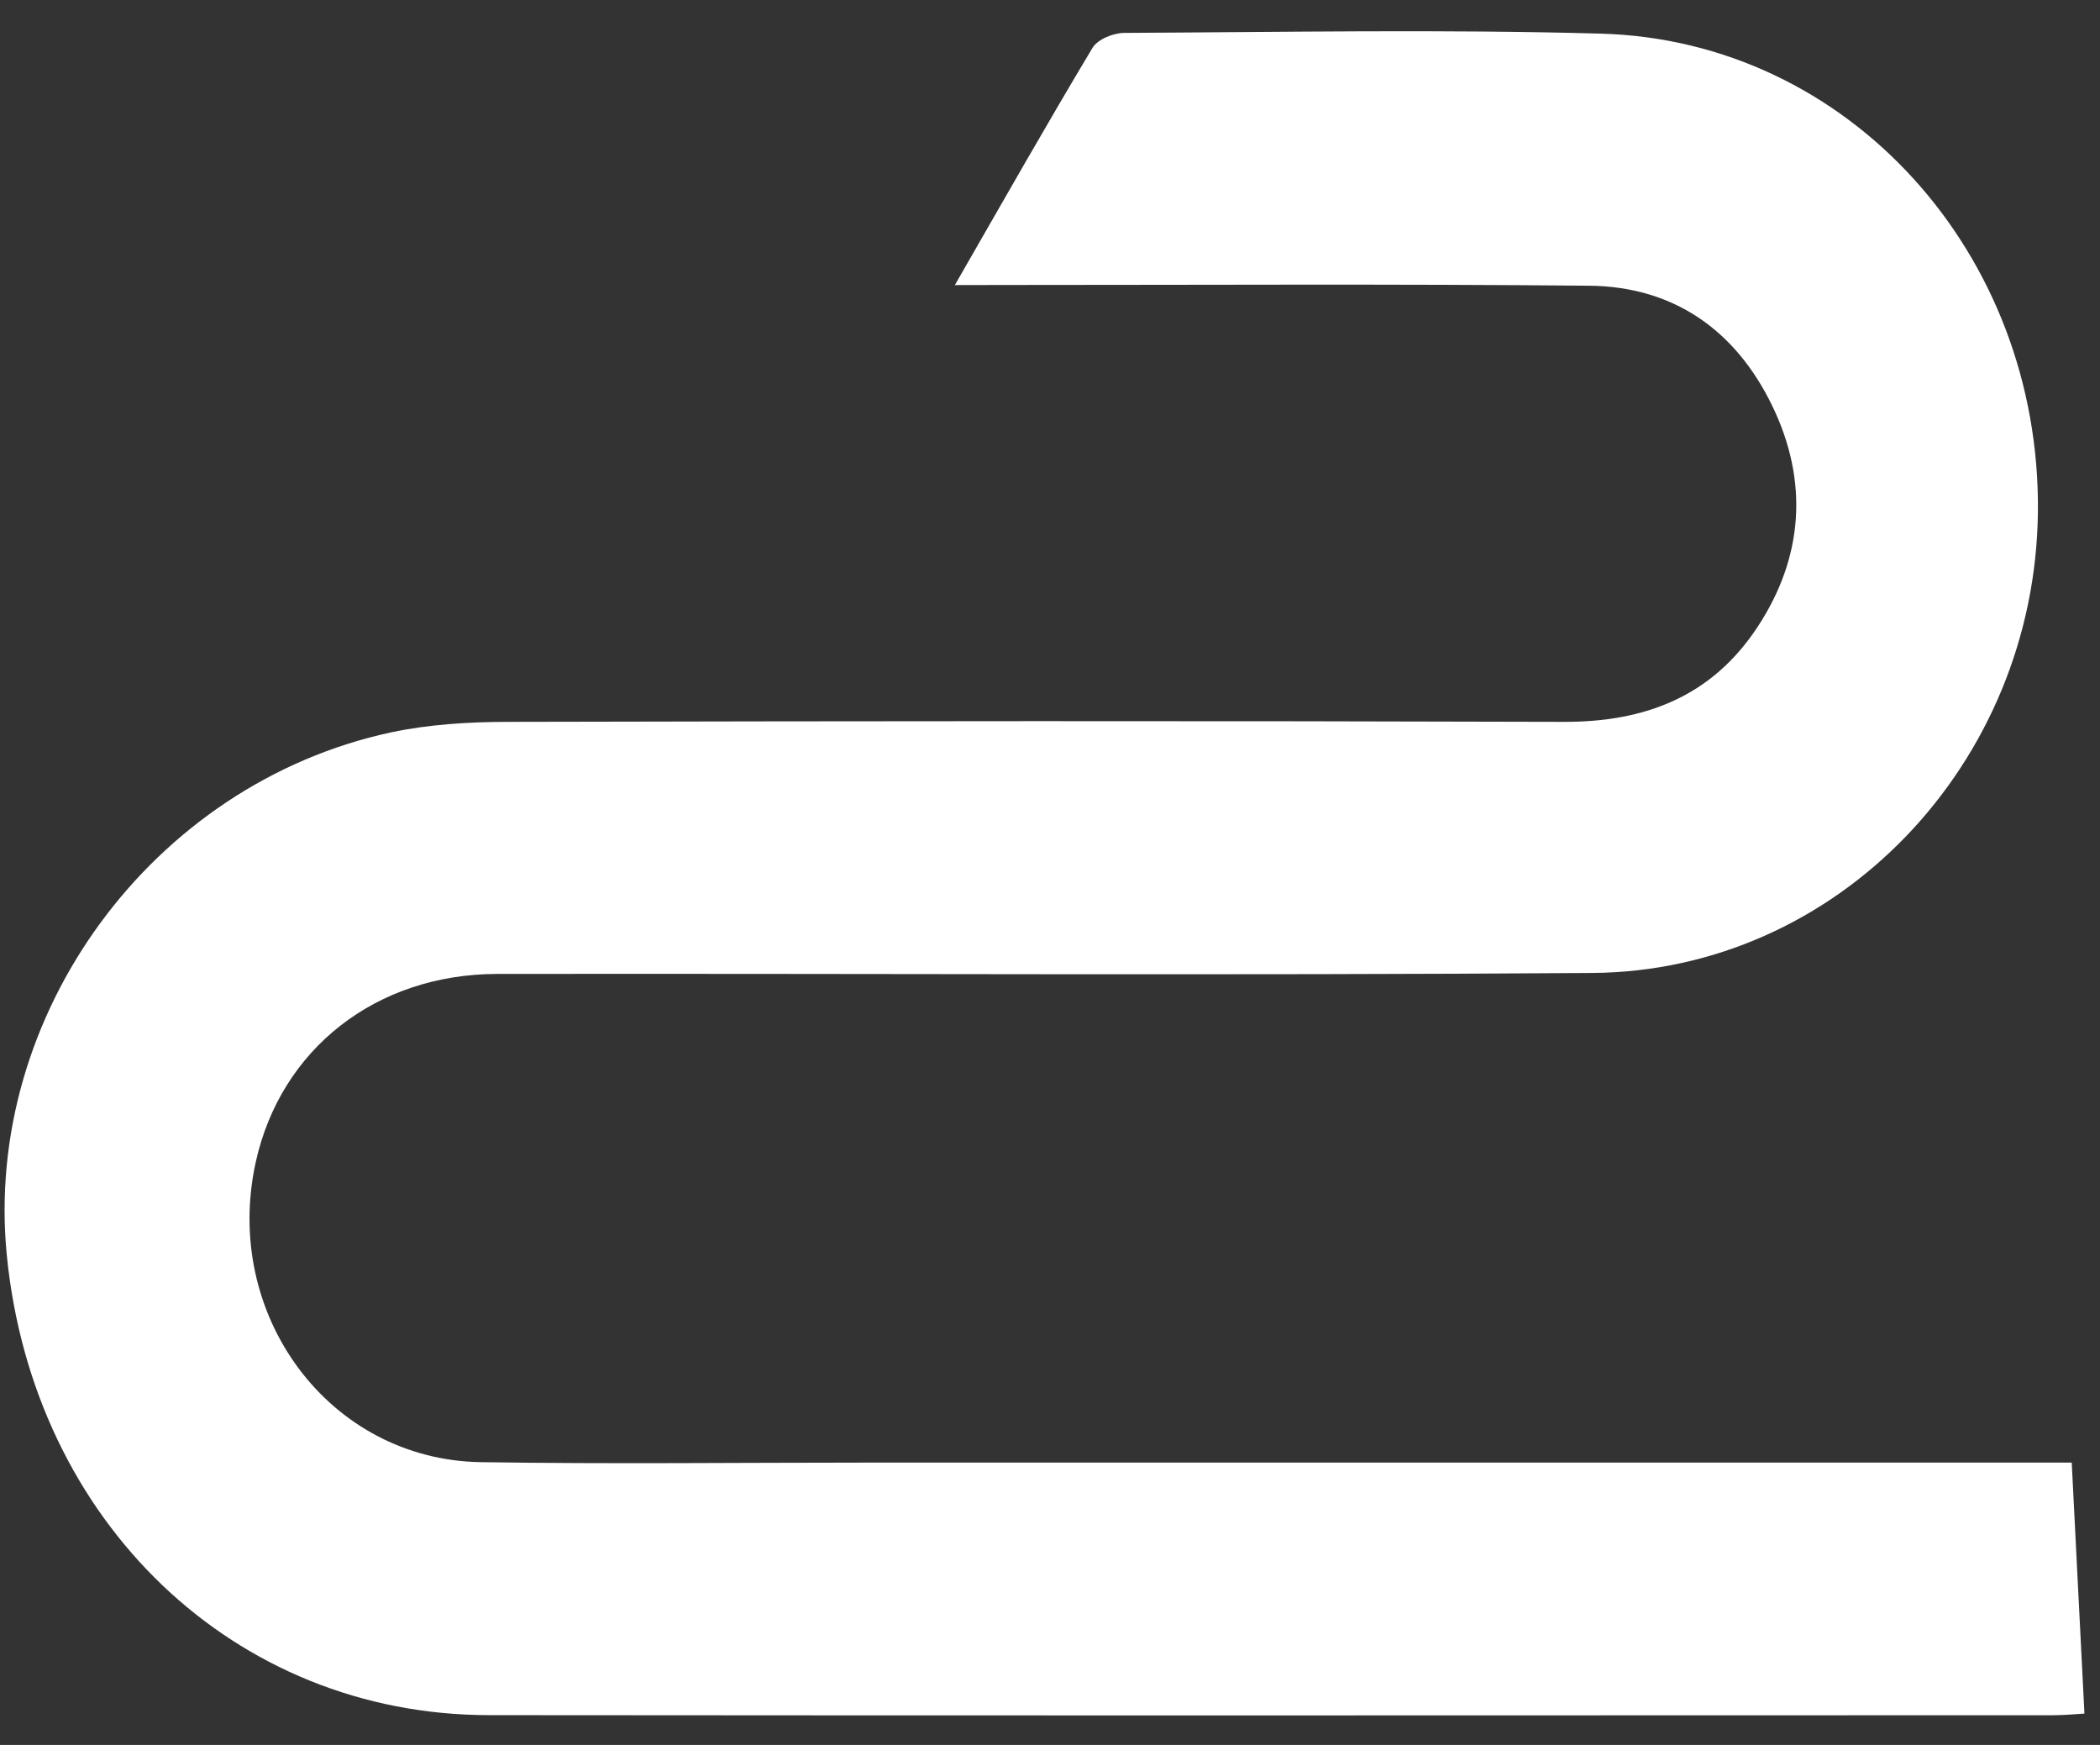 <svg width="65" height="54" viewBox="0 0 65 54" fill="none" xmlns="http://www.w3.org/2000/svg">
<rect x="0" y="0" width="65" height="54" fill="#333333" stroke="none"/>
<path d="M29.555 8.822C31.048 6.227 32.401 3.839 33.812 1.487C33.975 1.213 34.466 1.018 34.804 1.018C39.721 0.994 44.642 0.903 49.555 1.041C57.221 1.257 63.165 7.85 63.078 15.847C62.993 23.638 56.879 30.056 49.282 30.11C37.984 30.191 26.687 30.123 15.386 30.14C11.636 30.147 8.693 32.465 7.919 35.95C6.865 40.694 10.192 45.179 14.885 45.249C18.865 45.31 22.849 45.263 26.833 45.263C38.824 45.263 50.811 45.263 62.801 45.263C63.276 45.263 63.754 45.263 64.125 45.263C64.258 47.908 64.385 50.412 64.518 53.03C64.304 53.04 63.92 53.081 63.536 53.081C47.403 53.084 31.266 53.094 15.132 53.078C7.255 53.071 1.028 47.102 0.211 38.849C-0.524 31.409 4.703 24.259 12.098 22.666C13.282 22.413 14.517 22.342 15.73 22.339C26.622 22.315 37.516 22.305 48.407 22.339C50.902 22.346 52.98 21.566 54.404 19.397C55.822 17.241 55.985 14.892 54.856 12.561C53.705 10.182 51.764 8.866 49.191 8.842C43.178 8.785 37.162 8.819 31.145 8.819C30.7 8.822 30.254 8.822 29.555 8.822Z" fill="white"/>
</svg>
